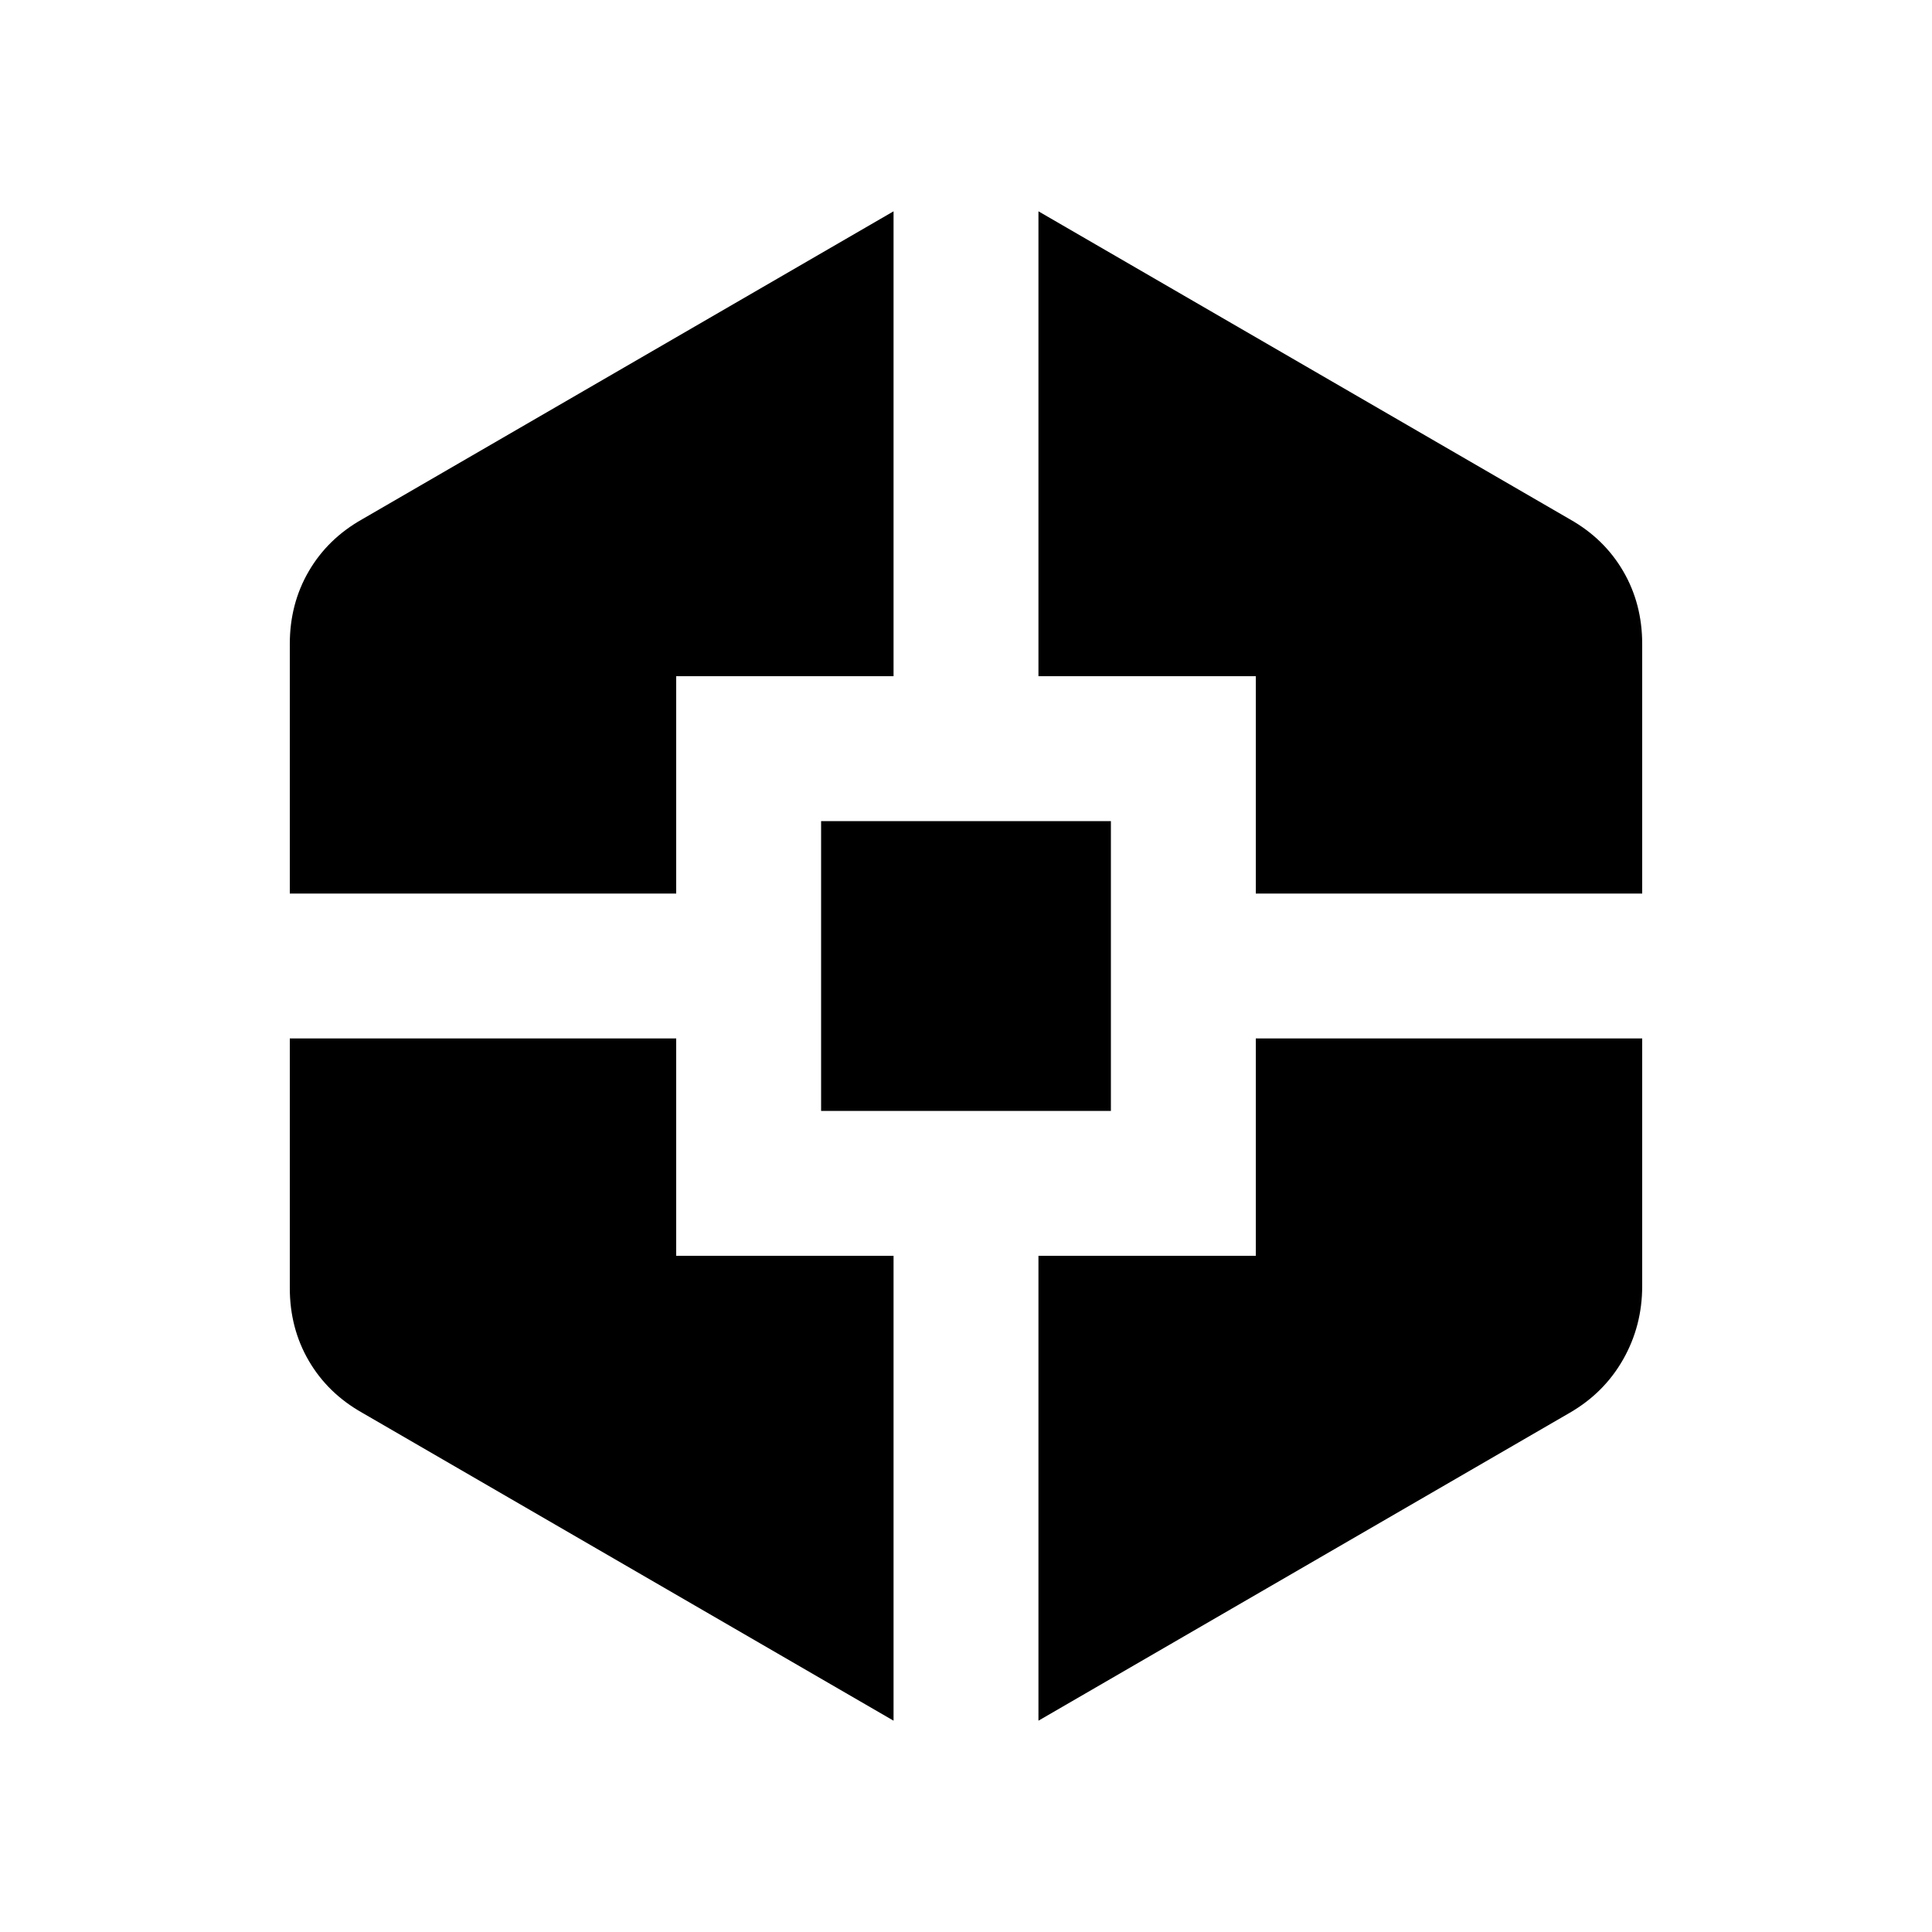 <svg xmlns="http://www.w3.org/2000/svg" height="20" viewBox="0 -960 960 960" width="20"><path d="M444-105 180-258q-17.1-9.63-26.55-25.81Q144-300 144-320v-124h192v108h108v231ZM144-516v-124q0-20 9.45-36.19Q162.9-692.38 180-702l264-153v231H336v108H144Zm264 108v-144h144v144H408Zm108 303v-231h108v-108h192v123q0 19.8-9.45 36.45Q797.1-267.9 780-258L516-105Zm108-411v-108H516v-231l264 153q17.1 9.62 26.55 25.81Q816-660 816-640v124H624Z"/></svg>
